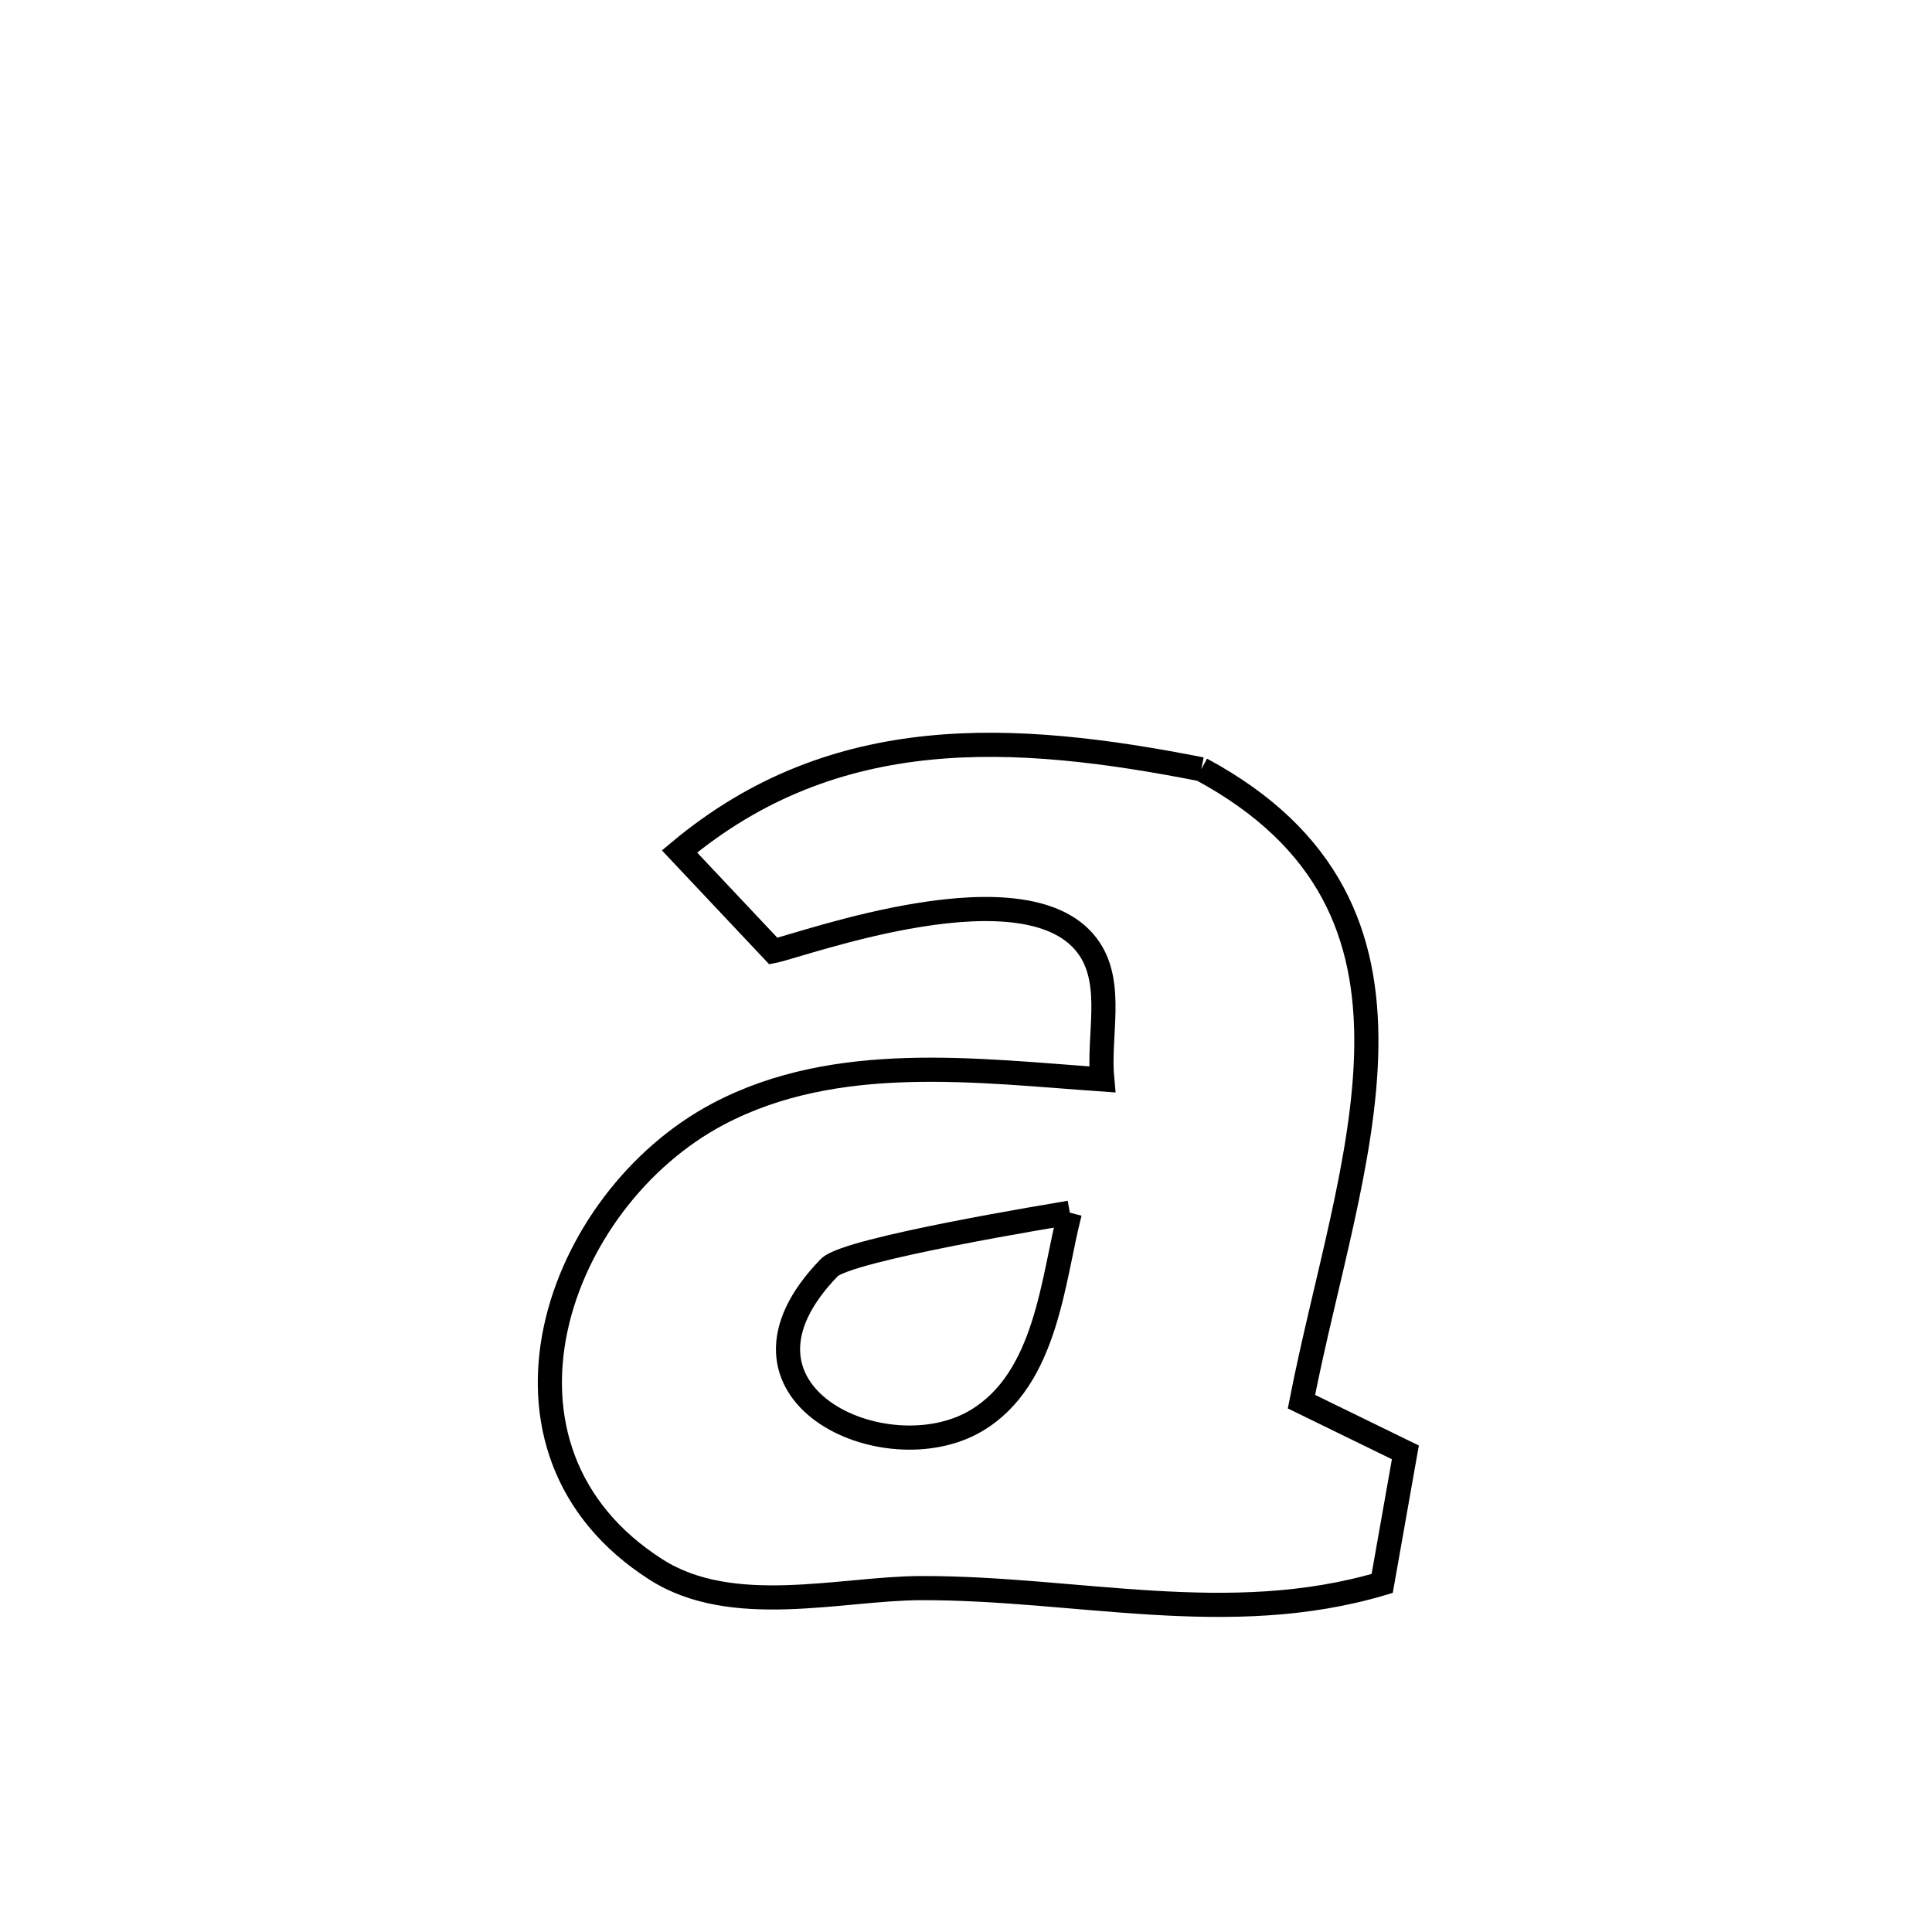 <svg xmlns="http://www.w3.org/2000/svg" viewBox="0.0 0.0 24.0 24.0" height="200px" width="200px"><path fill="none" stroke="black" stroke-width=".3" stroke-opacity="1.0"  filling="0" d="M14.923 9.556 L14.923 9.556 C16.531 10.423 16.99 11.633 16.973 13.004 C16.956 14.374 16.463 15.904 16.167 17.412 L16.167 17.412 C16.597 17.622 17.027 17.832 17.458 18.042 L17.458 18.042 C17.362 18.585 17.266 19.128 17.17 19.67 L17.17 19.67 C15.266 20.236 13.376 19.722 11.437 19.728 C10.448 19.731 9.1 20.103 8.152 19.499 C5.815 18.01 6.897 14.905 8.928 13.835 C10.39 13.066 12.133 13.3 13.692 13.409 L13.692 13.409 C13.64 12.869 13.836 12.241 13.535 11.789 C12.805 10.69 9.954 11.747 9.607 11.815 L9.607 11.815 C9.218 11.402 8.83 10.99 8.441 10.577 L8.441 10.577 C10.374 8.961 12.603 9.1 14.923 9.556 L14.923 9.556"></path>
<path fill="none" stroke="black" stroke-width=".3" stroke-opacity="1.0"  filling="0" d="M13.29 15.064 L13.29 15.064 C13.078 15.878 13.008 17.127 12.126 17.649 C10.996 18.318 8.789 17.303 10.302 15.746 C10.528 15.514 13.147 15.09 13.29 15.064 L13.29 15.064"></path></svg>